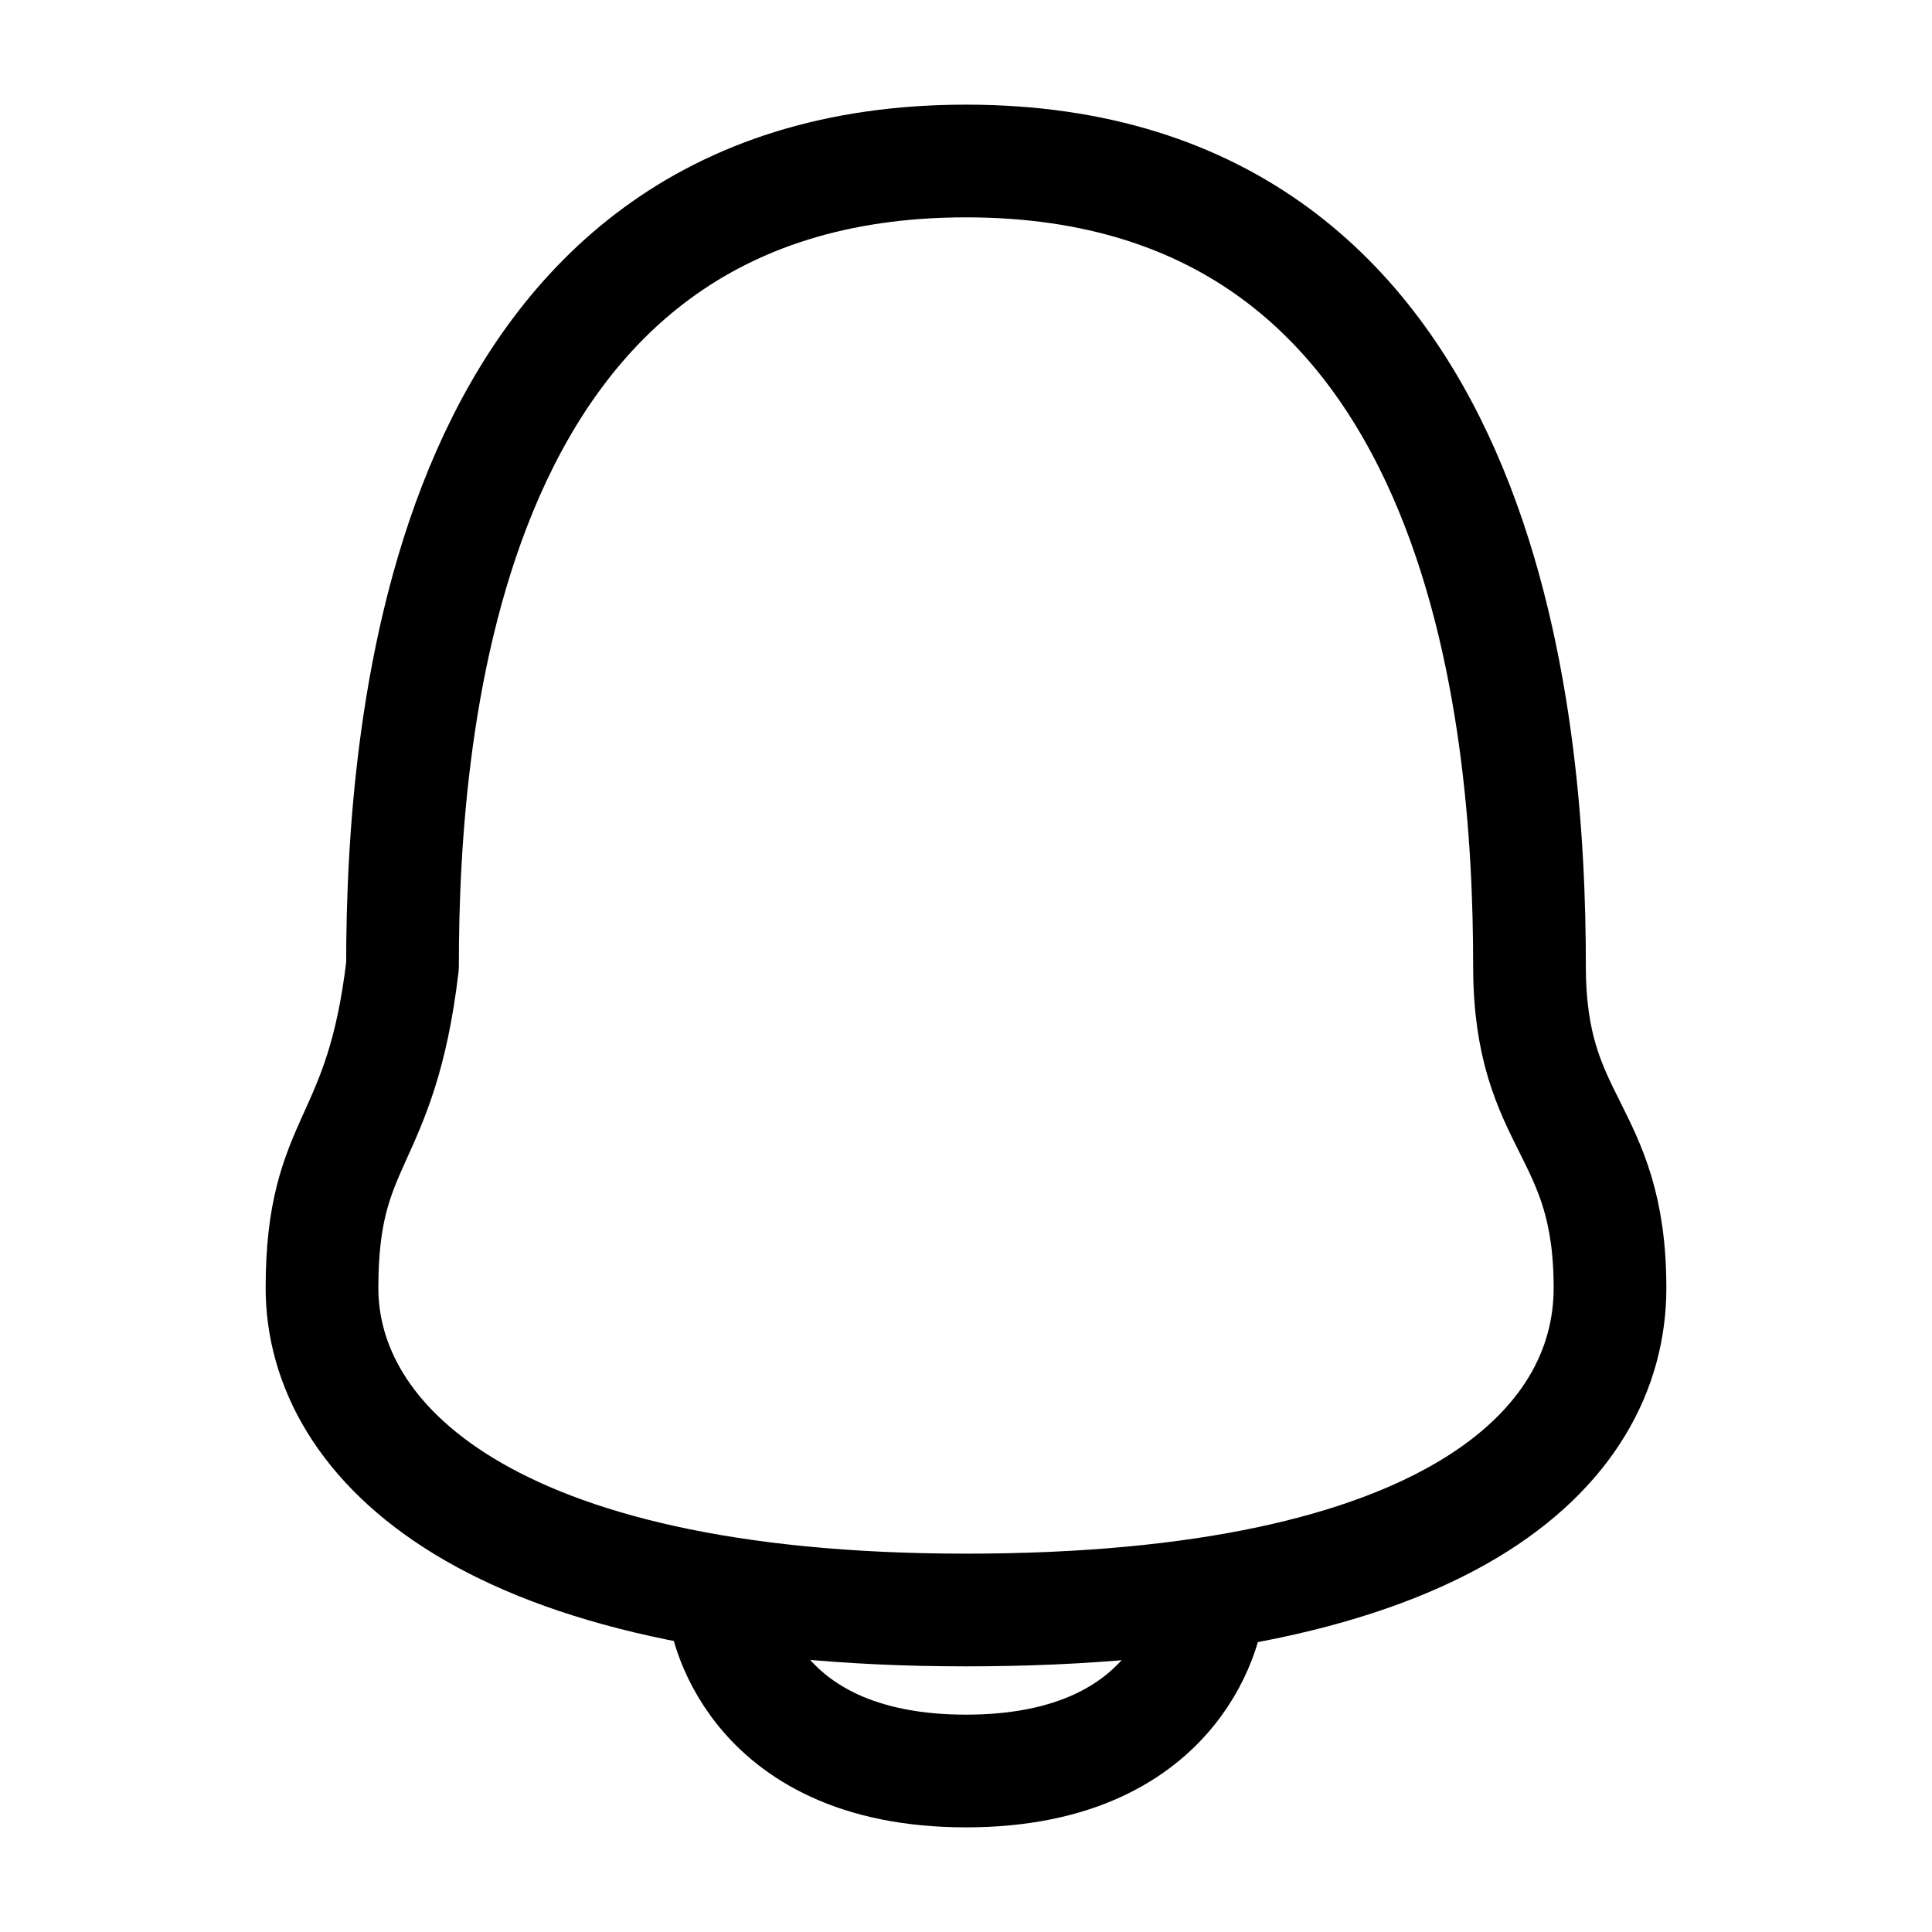 <svg width="24" height="24" viewBox="0 0 24 24" fill="none" xmlns="http://www.w3.org/2000/svg">
<path d="M15 20C15 20 14.751 22 12 22C9.249 22 9 20 9 20" stroke="black" stroke-width="1.4" stroke-linecap="round" stroke-linejoin="round"/>
<path fill-rule="evenodd" clip-rule="evenodd" d="M12 20C17.971 20 20 18 20 16C20 14 19 14 19 12C19 9.017 18.5 2 12 2C5.5 2 5 9.017 5 12C4.732 14.264 4 14.109 4 16C4 17.891 6.03 20 12 20Z" stroke="black" stroke-width="1.4" stroke-linecap="round" stroke-linejoin="round"/>
</svg>
